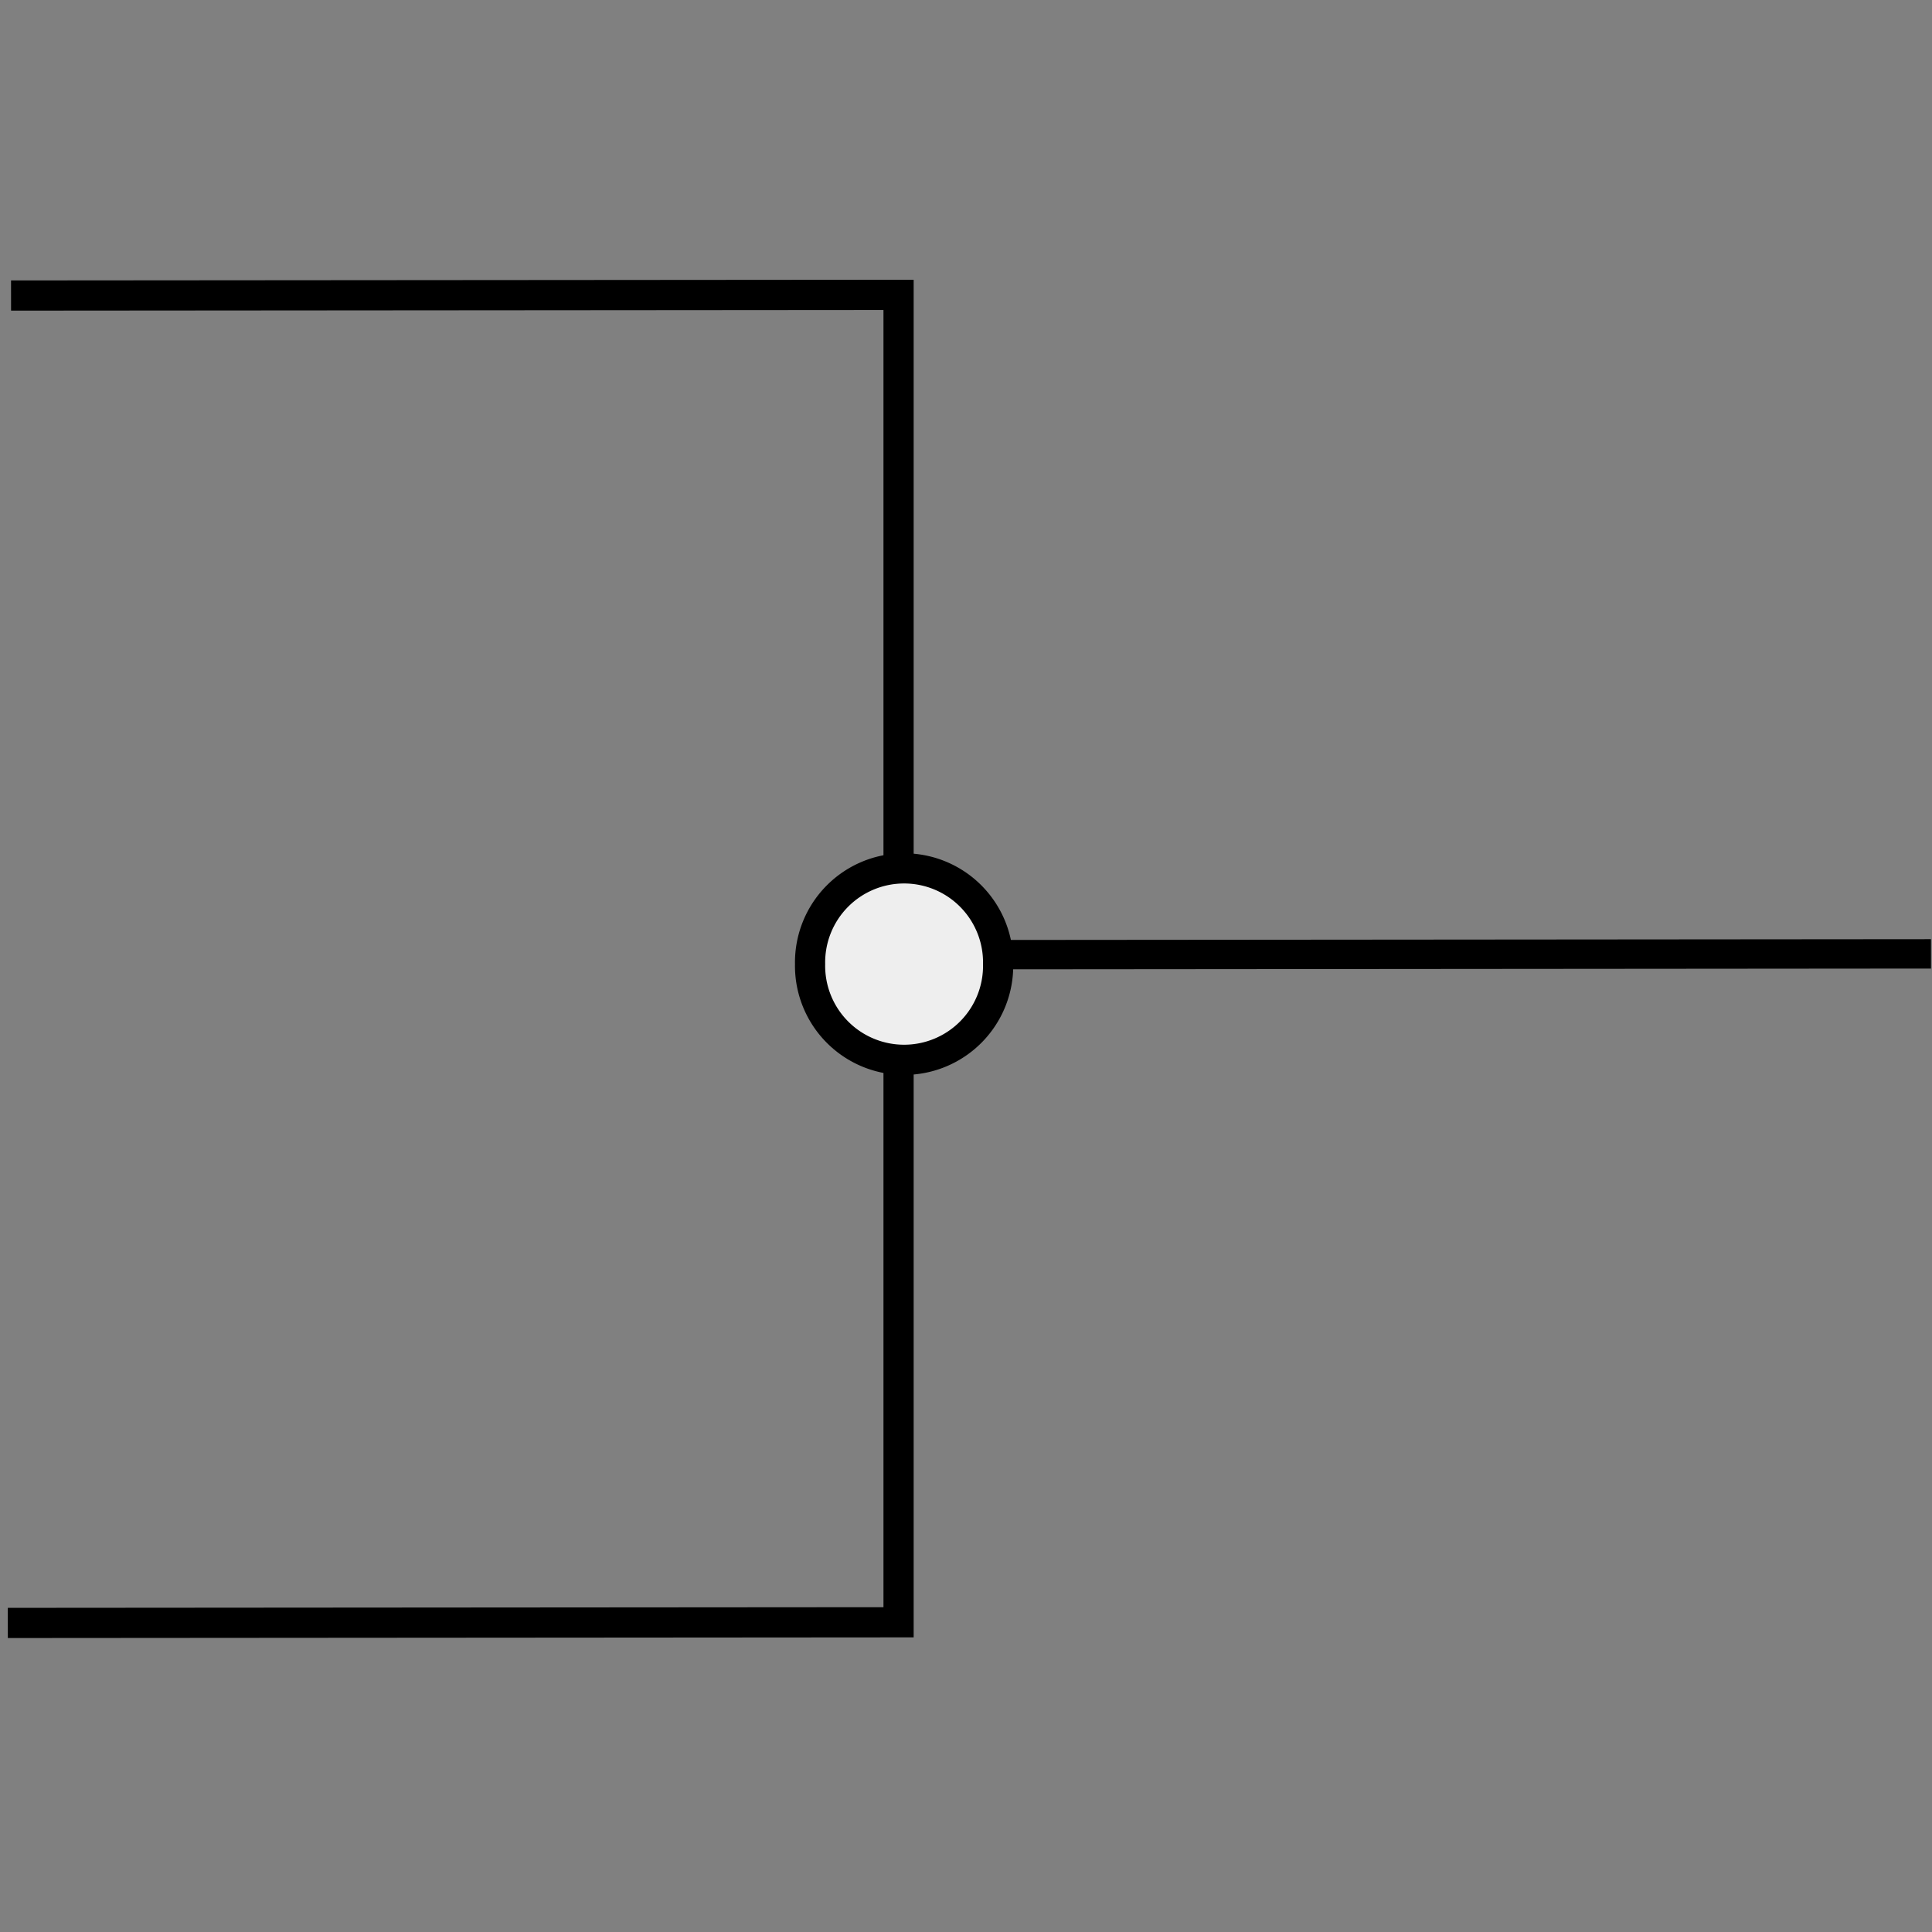 <?xml version="1.0" encoding="UTF-8" standalone="no"?>
<!-- Created with Inkscape (http://www.inkscape.org/) -->
<svg
   xmlns:dc="http://purl.org/dc/elements/1.1/"
   xmlns:cc="http://creativecommons.org/ns#"
   xmlns:rdf="http://www.w3.org/1999/02/22-rdf-syntax-ns#"
   xmlns:svg="http://www.w3.org/2000/svg"
   xmlns="http://www.w3.org/2000/svg"
   xmlns:sodipodi="http://sodipodi.sourceforge.net/DTD/sodipodi-0.dtd"
   xmlns:inkscape="http://www.inkscape.org/namespaces/inkscape"
   width="64"
   height="64"
   id="svg2"
   sodipodi:version="0.32"
   inkscape:version="0.46"
   version="1.0"
   sodipodi:docname="join.svg"
   inkscape:output_extension="org.inkscape.output.svg.inkscape">
  <rect width="100%" height="100%" fill="#808080" stroke="none"/>
  <defs
     id="defs4">
    <inkscape:perspective
       sodipodi:type="inkscape:persp3d"
       inkscape:vp_x="0 : 526.18109 : 1"
       inkscape:vp_y="0 : 1000 : 0"
       inkscape:vp_z="744.09448 : 526.18109 : 1"
       inkscape:persp3d-origin="372.04724 : 350.78739 : 1"
       id="perspective10" />
  </defs>
  <sodipodi:namedview
     id="base"
     pagecolor="#ffffff"
     bordercolor="#666666"
     borderopacity="1.0"
     gridtolerance="10000"
     guidetolerance="10"
     objecttolerance="10"
     inkscape:pageopacity="0.0"
     inkscape:pageshadow="2"
     inkscape:zoom="3.859375"
     inkscape:cx="37.808166"
     inkscape:cy="22.056931"
     inkscape:document-units="px"
     inkscape:current-layer="layer1"
     showgrid="false"
     units="px"
     inkscape:window-width="689"
     inkscape:window-height="726"
     inkscape:window-x="734"
     inkscape:window-y="149" />
  <g
     inkscape:label="Layer 1"
     inkscape:groupmode="layer"
     id="layer1">
    <path
       style="fill:none;fill-rule:evenodd;stroke:#000000;stroke-width:1px;stroke-linecap:butt;stroke-linejoin:miter;stroke-opacity:1"
       d="M 0.366,9.79 L 29.766,9.767 L 29.766,53.74 L 0.259,53.762"
       id="path3235"
       sodipodi:nodetypes="cccc" />
    <path
       style="fill:none;fill-rule:evenodd;stroke:#000000;stroke-width:0.973px;stroke-linecap:butt;stroke-linejoin:miter;stroke-opacity:1"
       d="M 63.966,31.598 L 31.809,31.625"
       id="path3189"
       sodipodi:nodetypes="cc" />
    <path
       sodipodi:type="arc"
       style="opacity:1;fill:#eeeeee;fill-opacity:1;stroke:#000000;stroke-width:1;stroke-linecap:square;stroke-linejoin:miter;stroke-miterlimit:4;stroke-dasharray:none;stroke-opacity:1"
       id="path3213"
       sodipodi:cx="34.261757"
       sodipodi:cy="31.936859"
       sodipodi:rx="3.1147051"
       sodipodi:ry="3.1147051"
       d="M 37.376,31.937 A 3.115,3.115 0 1 1 31.147,31.937 A 3.115,3.115 0 1 1 37.376,31.937 z"
       transform="matrix(-1,0,0,1,64.211,0)" />
  </g>
</svg>
